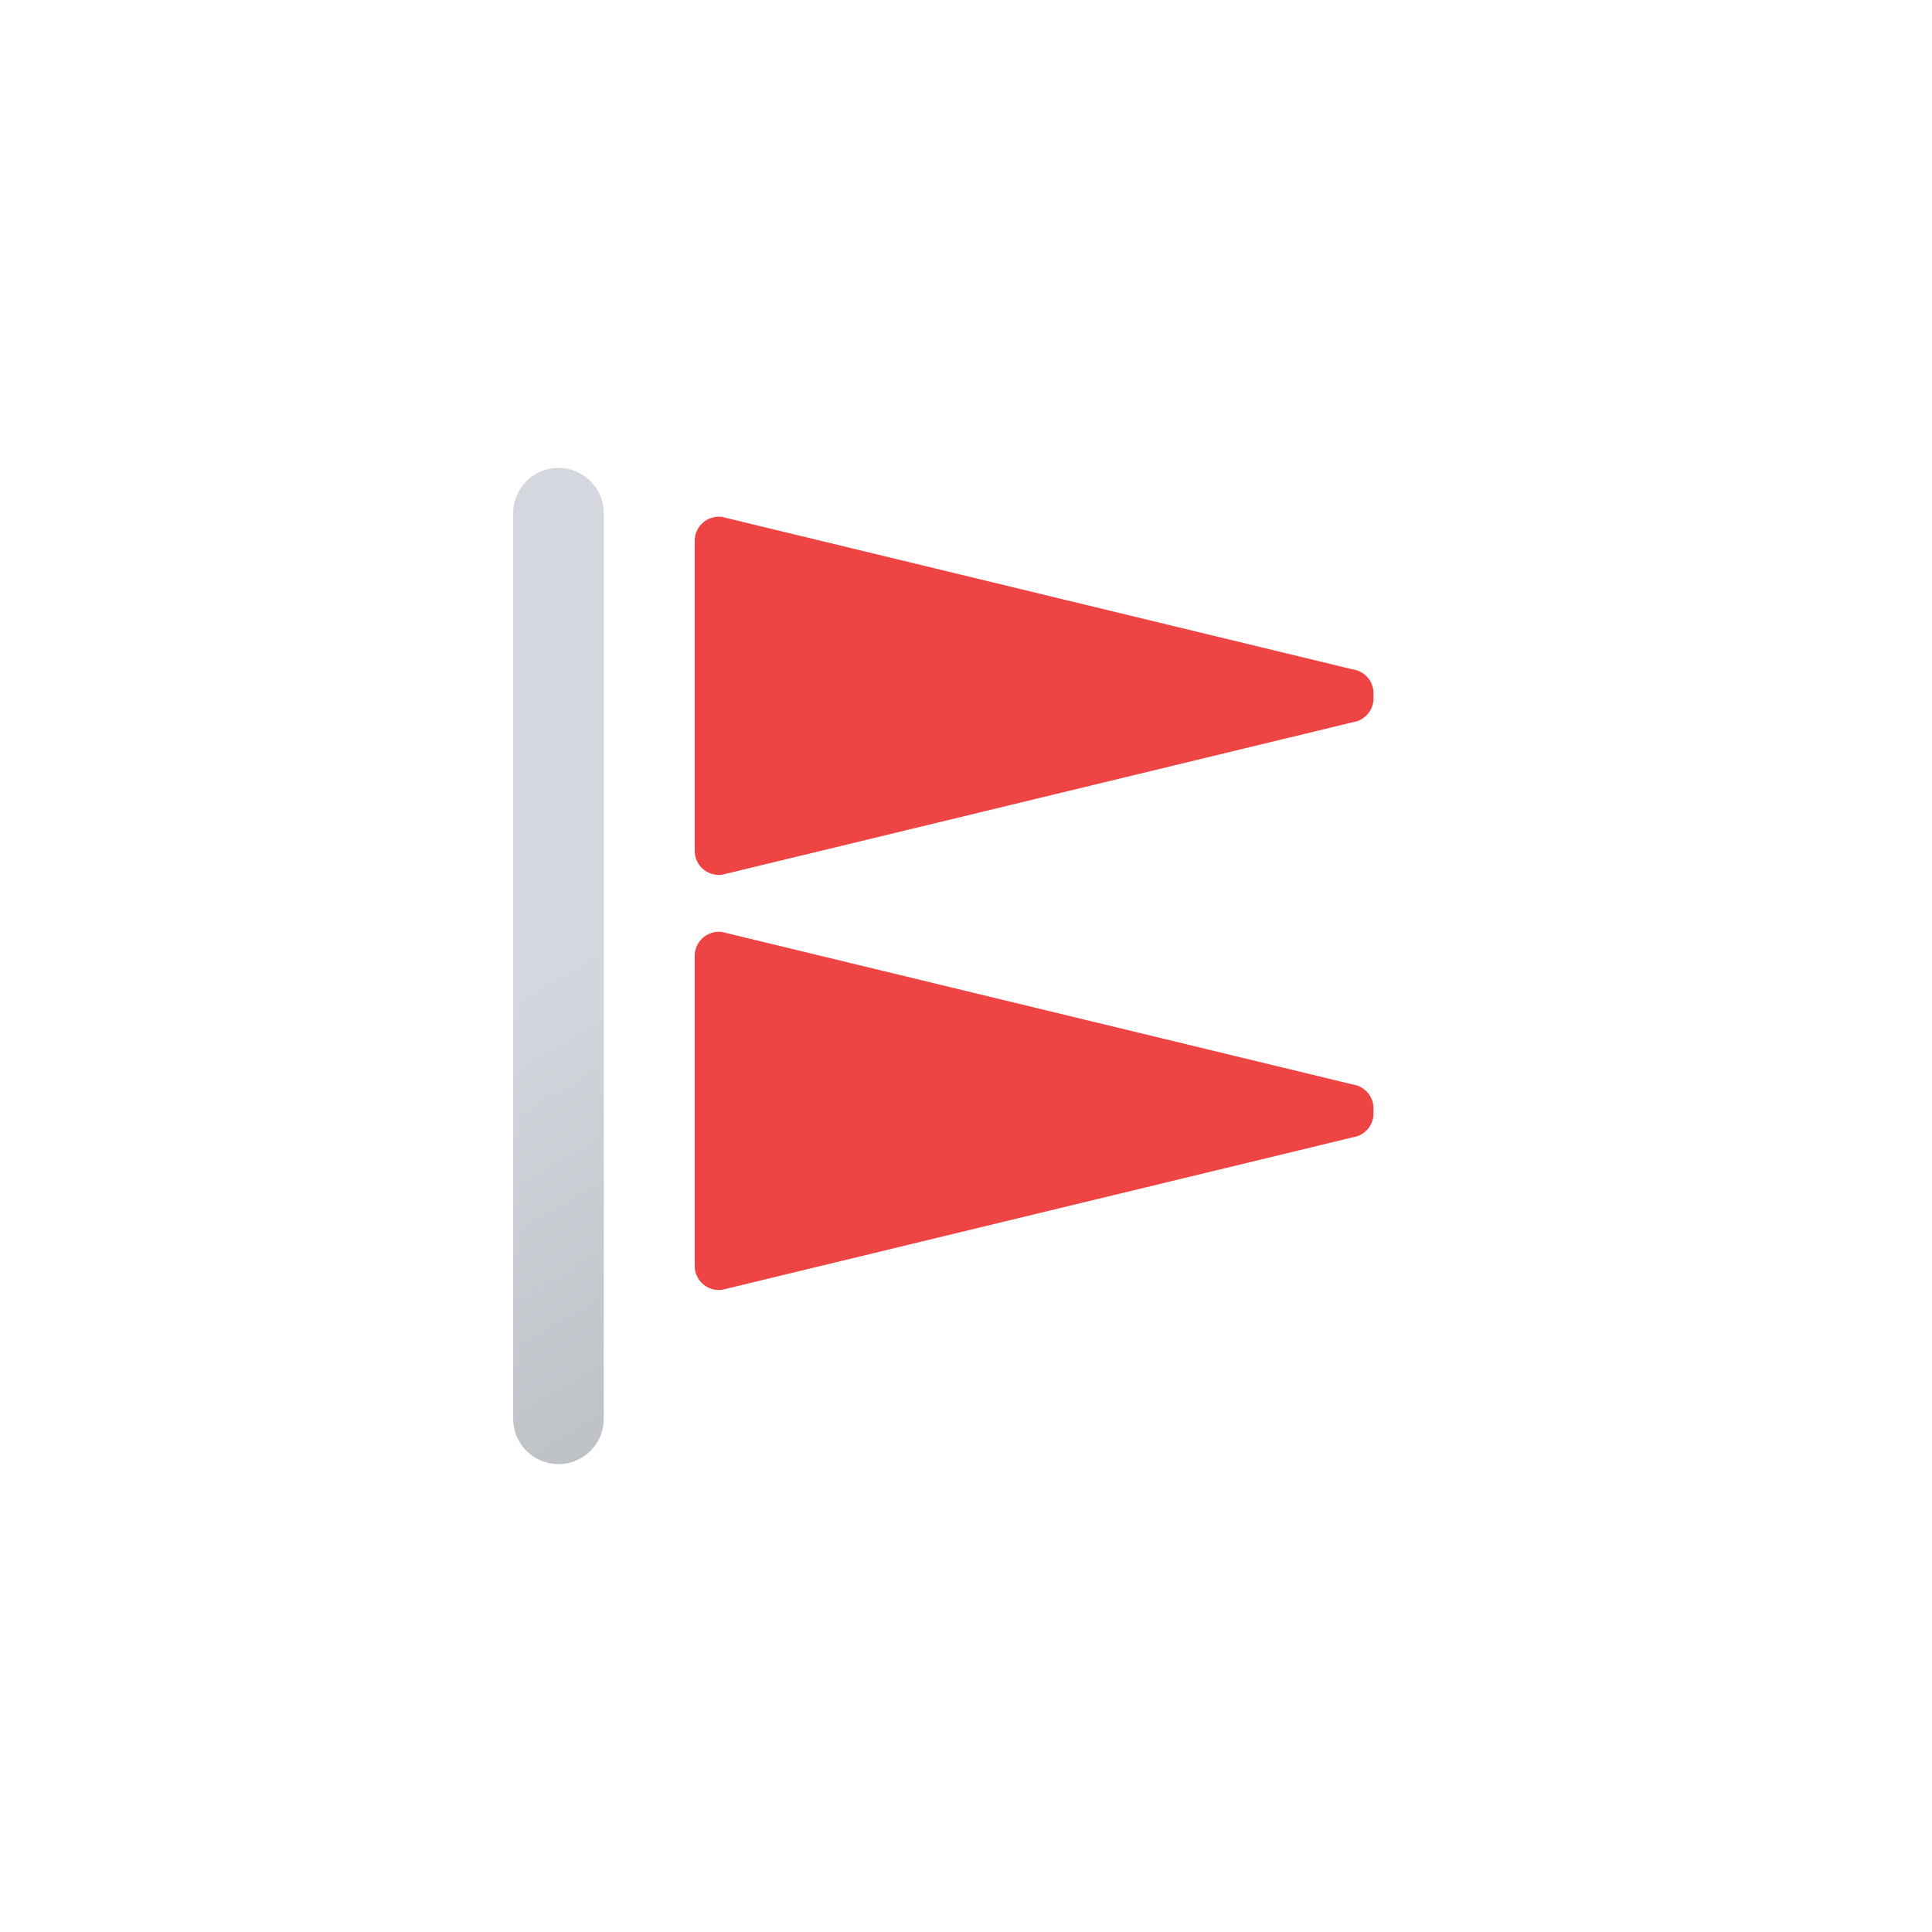 <svg xmlns="http://www.w3.org/2000/svg" viewBox="0 0 512 512"><defs><linearGradient id="a" x1="90" x2="206" y1="155.6" y2="356.4" gradientUnits="userSpaceOnUse"><stop offset="0" stop-color="#d4d7dd"/><stop offset=".5" stop-color="#d4d7dd"/><stop offset="1" stop-color="#bec1c6"/></linearGradient></defs><path fill="none" stroke="url(#a)" stroke-linecap="round" stroke-linejoin="round" stroke-width="24" d="M148 376V136"/><path fill="#ef4444" d="M191.4 137a6.4 6.4 0 00-7.3 6.4v82a6.4 6.4 0 007.3 6.4l167.1-40.4a6.4 6.4 0 005.5-6.3v-1.4a6.4 6.4 0 00-5.5-6.3Zm0 110a6.4 6.4 0 00-7.3 6.4v82a6.4 6.4 0 007.3 6.4l167.1-40.4a6.4 6.4 0 005.5-6.3v-1.4a6.4 6.4 0 00-5.5-6.3Z"/></svg>